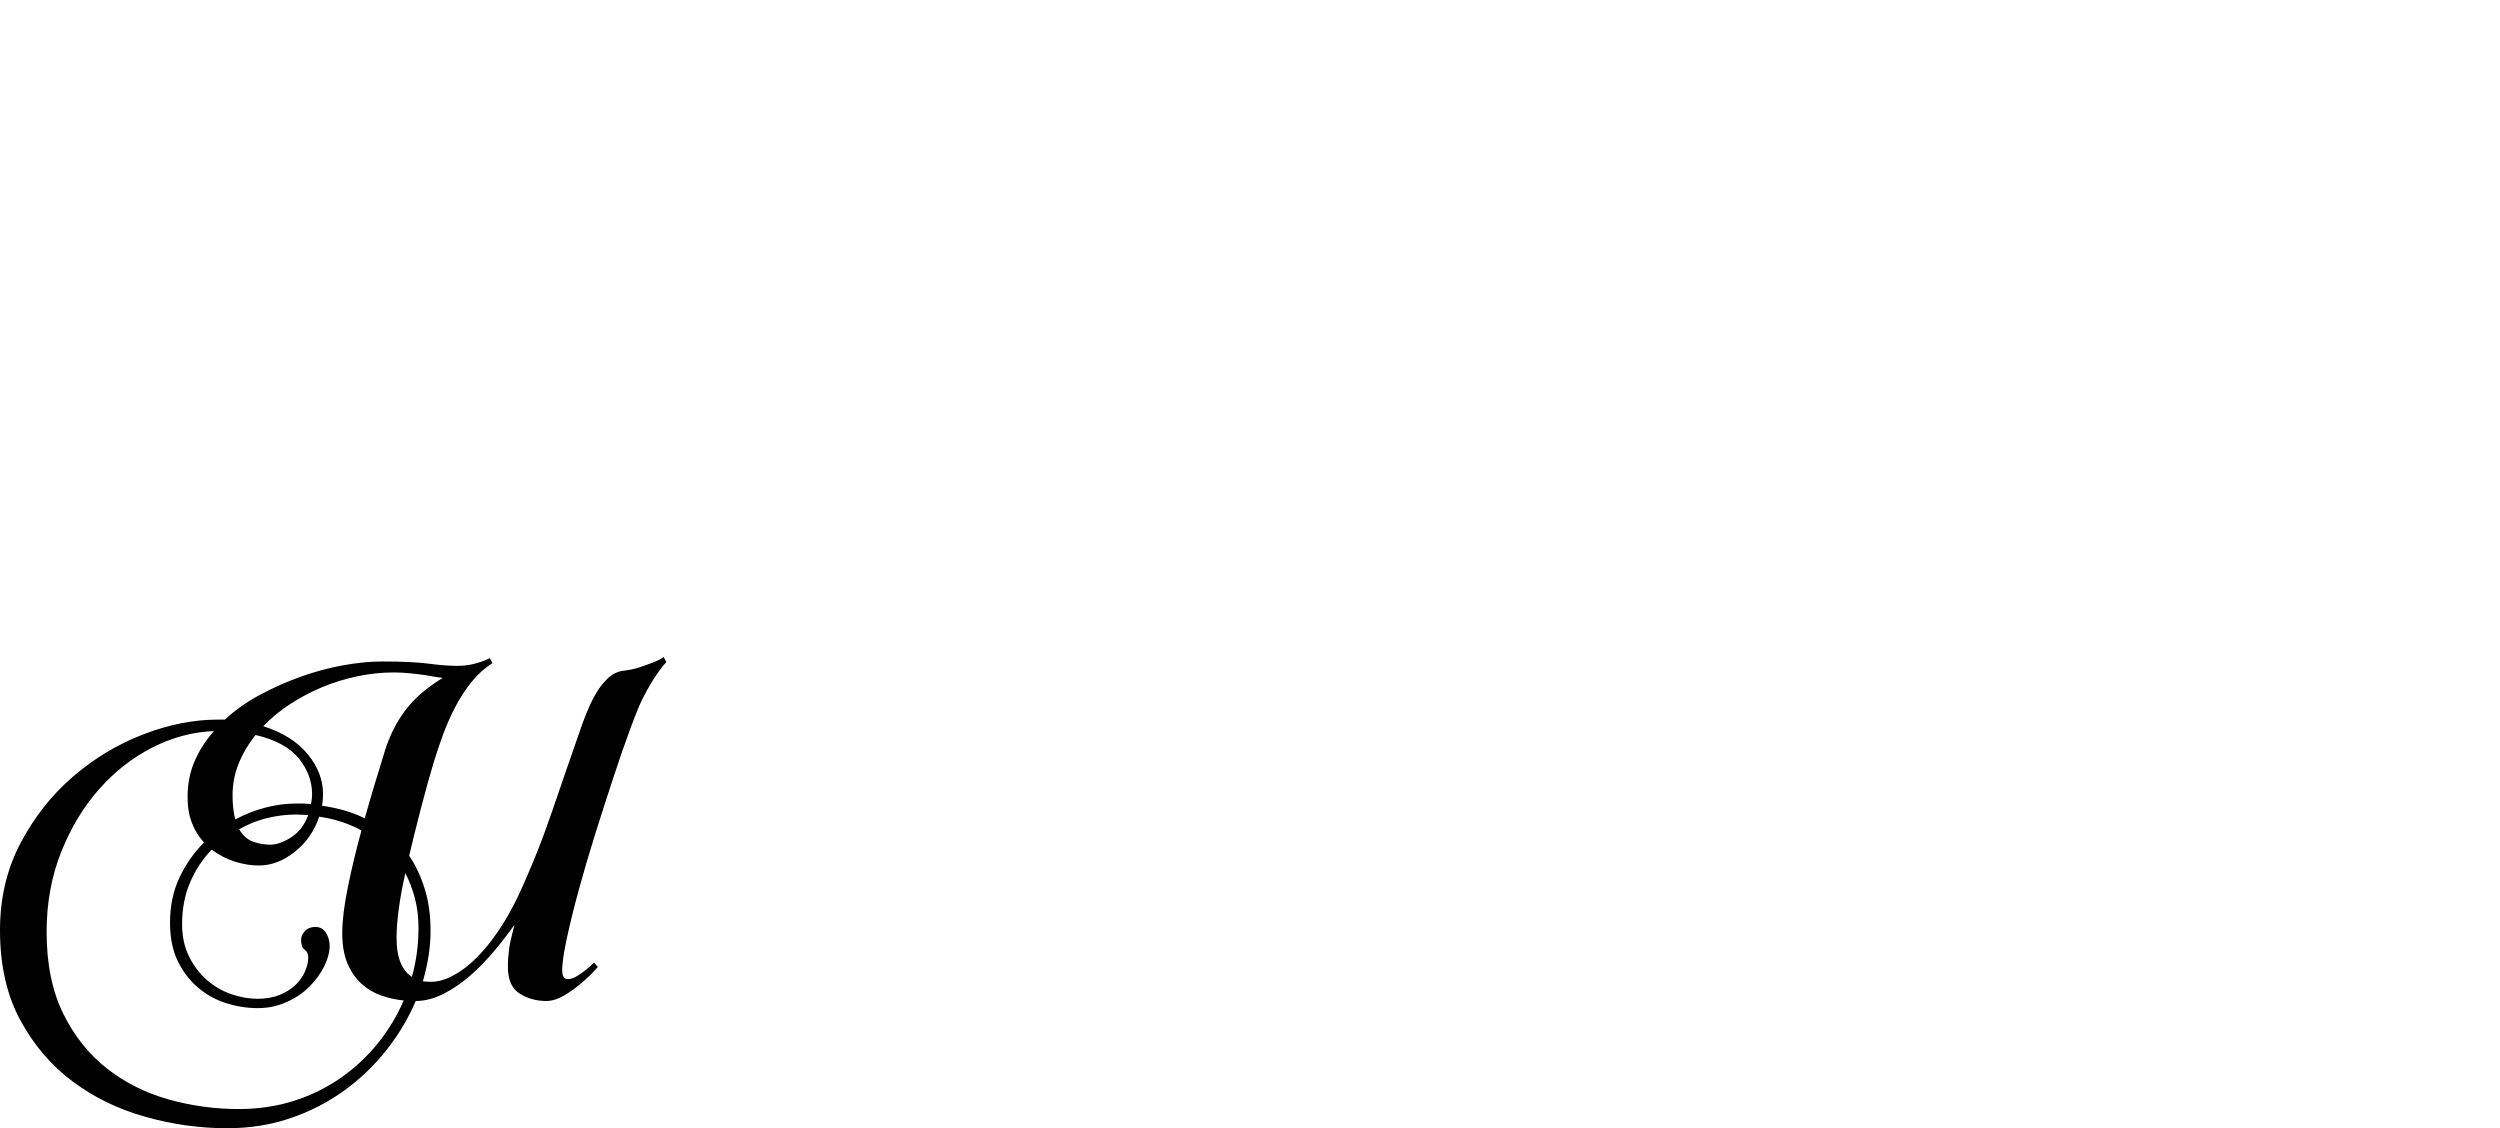 <?xml version="1.0" encoding="UTF-8" standalone="no"?>
<svg xmlns="http://www.w3.org/2000/svg" width="4558" height="2057"><path id="path199" d="m 697,1206 q 54,0 84.5,4 30.5,4 52.5,4 30,0 59,-14 l 5,9 q -21,13 -38,34 -17,21 -30,46 -13,25 -22.5,51 -9.5,26 -16.5,49 -12,40 -23.5,84.5 -11.5,44.5 -21.5,86.5 18,27 28.5,61 10.5,34 10.5,76 0,44 -14,92 5,1 15,1 19,0 40.5,-11.5 21.5,-11.5 42.5,-32.5 21,-21 40.5,-50 19.5,-29 35.5,-63 34,-73 61.5,-153.5 27.5,-80.5 55.5,-160.5 4,-11 10.5,-26.5 6.5,-15.5 15.5,-30.5 9,-15 21,-26 12,-11 27,-13 17,-2 30.5,-6.5 13.5,-4.5 23.5,-8.5 11,-4 20,-10 l 5,9 q -6,6 -13,16 -6,8 -14,21 -8,13 -17,31 -8,16 -22,54 -14,38 -30,86.5 -16,48.5 -33,102.5 -17,54 -30.5,103.5 -13.5,49.5 -22,89 -8.5,39.5 -8.5,58.5 0,16 10,16 8,0 15.5,-4.5 7.5,-4.5 15.5,-10.5 8,-6 17,-15 l 7,8 q -16,18 -32,31 -14,12 -30.5,21.5 -16.5,9.5 -31.5,9.5 -27,0 -48.5,-13.5 Q 926,1798 926,1763 q 0,-9 0.5,-16 0.5,-7 1.5,-15.5 1,-8.5 3.5,-19 2.5,-10.5 6.5,-26.5 -17,24 -37.5,48.5 -20.5,24.5 -43.5,44.5 -23,20 -48.5,33 -25.5,13 -50.5,13 -20,47 -53,89 -33,42 -77,74 -44,32 -98,50.5 -54,18.5 -116,18.5 -75,0 -149.5,-21 -74.5,-21 -133,-65 Q 73,1927 36.5,1859 0,1791 0,1696 0,1608 37.5,1537 75,1466 133,1416 q 58,-50 128,-77 70,-27 136,-27 h 13 q 28,-26 64.5,-45.5 36.5,-19.5 74.5,-33 38,-13.5 76.5,-20.5 38.5,-7 71.5,-7 z m -355,247 q 0,-35 12.5,-64.5 12.5,-29.5 35.5,-55.5 -57,2 -111.5,29.5 -54.5,27.5 -97.5,76 -43,48.5 -69.5,115 Q 85,1620 85,1699 q 0,88 30.5,149.5 30.5,61.5 80,100 49.5,38.5 112,56 62.5,17.5 127.5,17.5 54,0 101,-15 47,-15 85.5,-42 38.5,-27 67.5,-63 29,-36 47,-78 -21,-2 -41,-9 -20,-7 -36,-21.5 -16,-14.5 -25.5,-37 -9.5,-22.5 -9.5,-55.5 0,-33 10,-82.5 10,-49.5 25,-104.5 -35,-19 -77,-25 -13,39 -44.5,64 -31.5,25 -65.5,25 -21,0 -43.5,-7 -22.5,-7 -42.5,-22 -25,26 -39.5,60 -14.5,34 -14.5,76 0,33 12.5,58.5 12.5,25.5 32.5,43 20,17.5 44.5,26 24.5,8.5 48.5,8.5 22,0 39.5,-7 17.5,-7 29,-18 11.5,-11 17.5,-24.5 6,-13.5 6,-25.5 0,-10 -6.5,-14.5 -6.5,-4.5 -6.5,-18.5 0,-8 7,-15.5 7,-7.5 19,-7.5 13,0 19.5,11 6.5,11 6.5,23 0,18 -10,38 -10,20 -27,37 -17,17 -41.5,28 -24.5,11 -52.5,11 -29,0 -57.5,-9 -28.5,-9 -51.5,-28.5 -23,-19.5 -37,-48.5 -14,-29 -14,-70 0,-45 17,-81.5 17,-36.5 45,-64.5 -14,-15 -22,-35.5 -8,-20.5 -8,-47.5 z m 247,-5 q 0,5 -0.5,10.5 -0.5,5.5 -1.5,10.5 21,3 40.5,8.5 19.5,5.5 37.5,14.5 9,-32 18.5,-63.5 9.5,-31.5 18.5,-60.5 13,-41 37,-73 24,-32 68,-59 -15,-2 -31,-5 -14,-2 -29,-3.5 -15,-1.5 -29,-1.5 -33,0 -66.5,7 -33.5,7 -64.5,20 -31,13 -58.5,31 -27.5,18 -48.5,40 53,17 81,51 28,34 28,73 z m -49,17 h 13.5 q 0,0 13.5,1 2,-10 2,-18 0,-35 -24,-65 -24,-30 -79,-43 -20,25 -31,52.5 -11,27.5 -11,57.5 0,26 5,44 26,-14 54.5,-21.5 28.5,-7.5 56.5,-7.5 z m 223,227 q 0,-29 -6.5,-54 -6.5,-25 -17.5,-46 -8,35 -12,65.5 -4,30.5 -4,51.5 0,29 7.5,46.5 7.5,17.5 20.5,25.5 12,-43 12,-89 z M 540,1485 q -26,0 -53,6.5 -27,6.5 -51,20.5 11,18 26.5,23 15.5,5 30.5,5 17,0 38,-13.5 21,-13.5 31,-40.5 -5,0 -11,-0.5 -6,-0.5 -11,-0.5 z"></path></svg>
